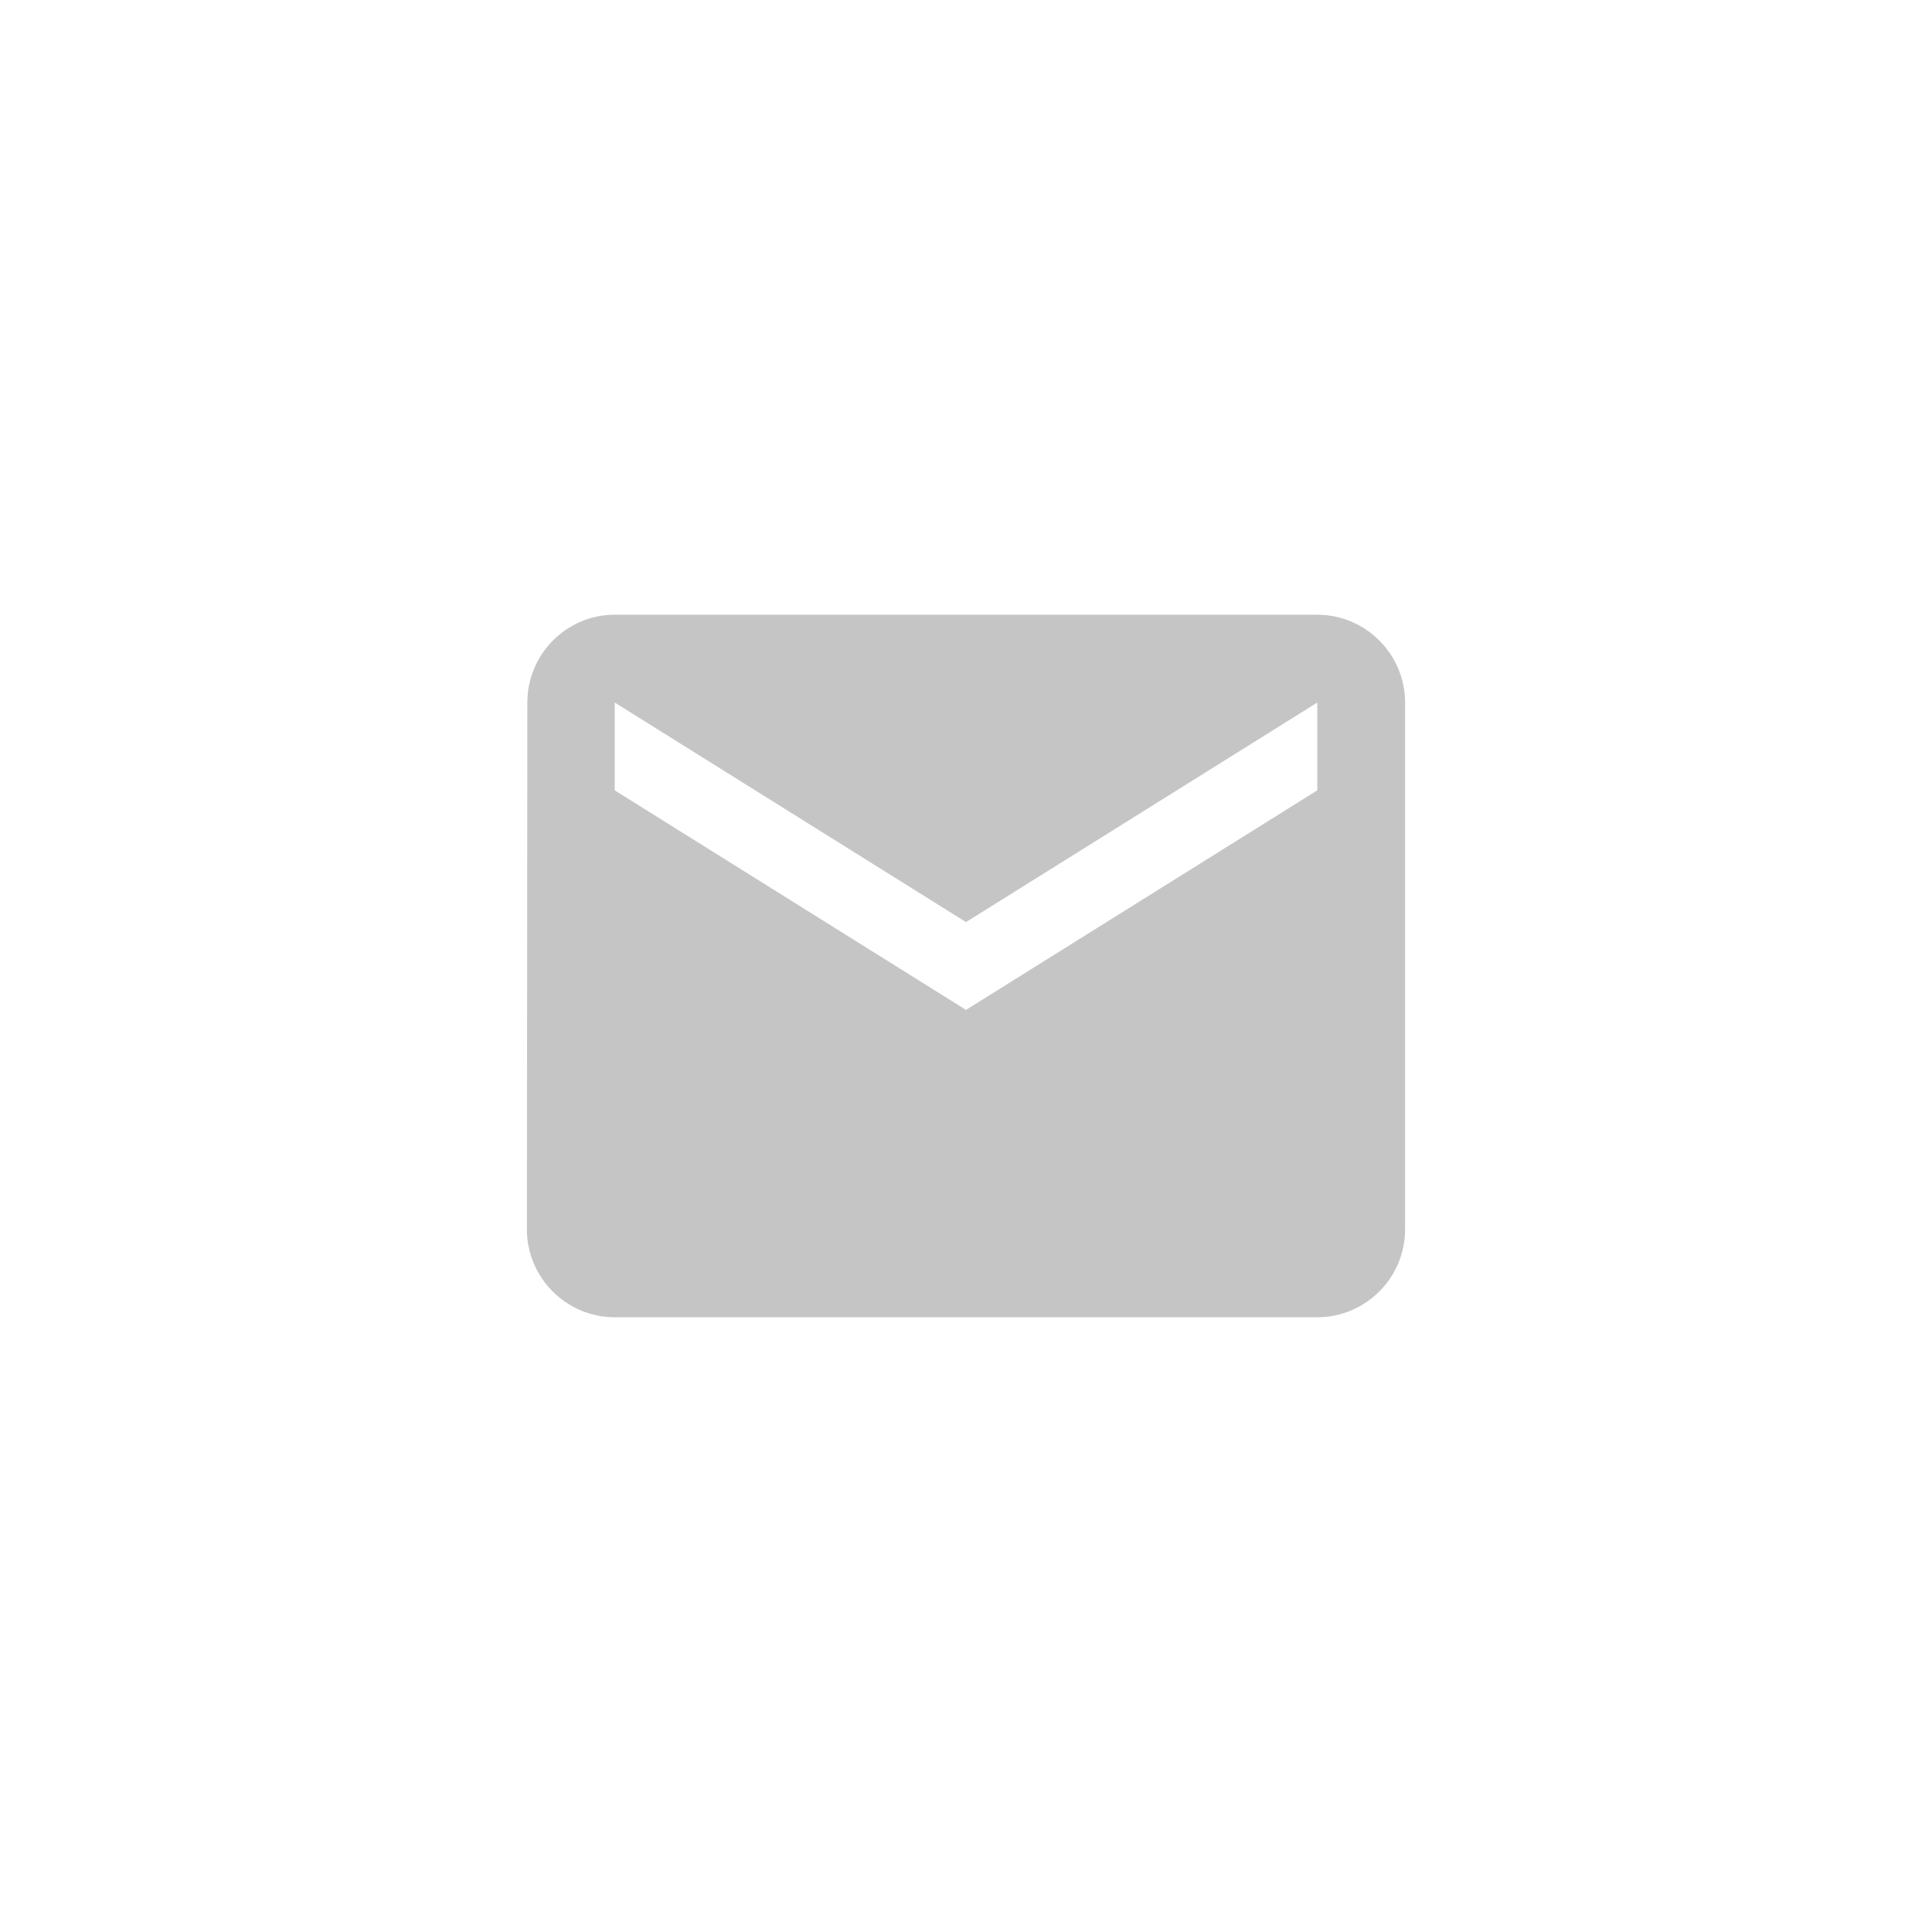 <svg width="44" height="44" viewBox="0 0 44 44" fill="none" xmlns="http://www.w3.org/2000/svg">
    <path d="M30 14H14C12.9 14 12.01 14.9 12.01 16L12 28C12 29.1 12.9 30 14 30H30C31.1 30 32 29.1 32 28V16C32 14.9 31.1 14 30 14ZM30 18L22 23L14 18V16L22 21L30 16V18Z" fill="#C5C5C6"/>
</svg>

